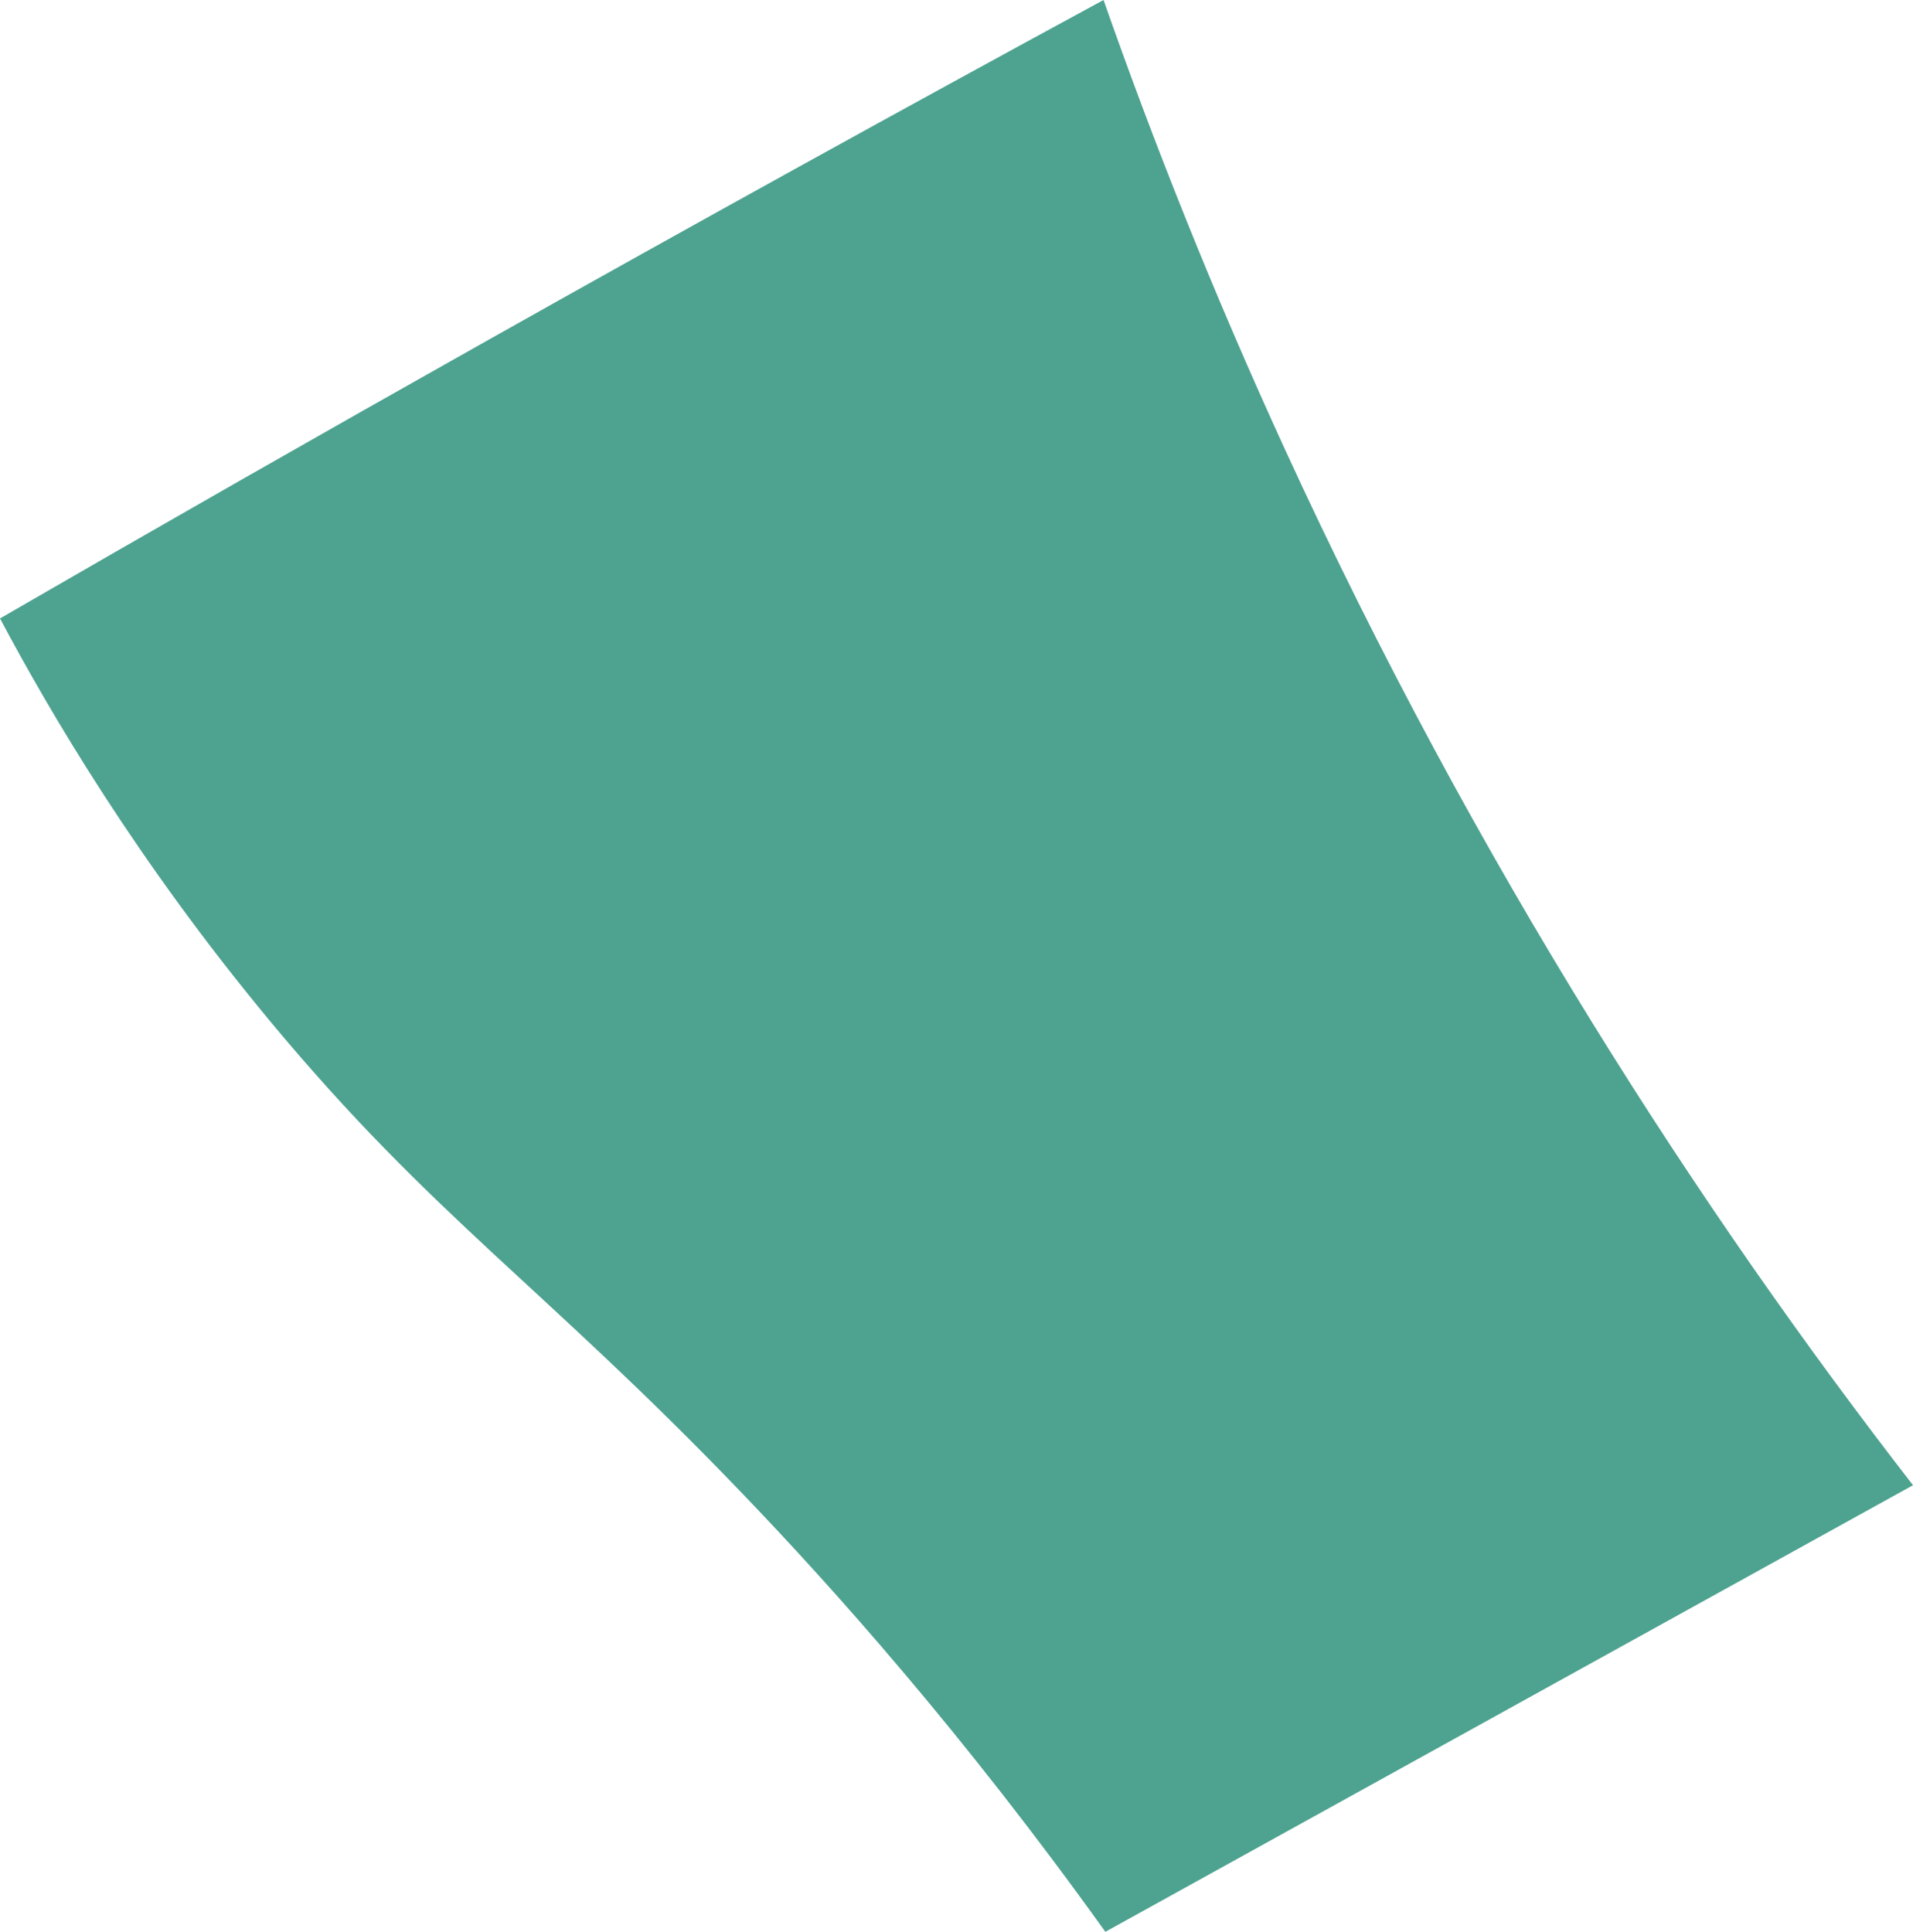 <?xml version="1.0" encoding="UTF-8"?><svg id="Livello_2" xmlns="http://www.w3.org/2000/svg" viewBox="0 0 243.42 245.83"><defs><style>.cls-1{fill:#4da290;fill-rule:evenodd;}</style></defs><g id="Salmonella"><g id="Livello_15"><path class="cls-1" d="M140.65,245.83c-18.12-25.31-34.76-43.87-46.24-55.83-25.22-26.28-39.36-35.16-60-60C17.39,109.5,6.37,90.69,0,78.7c20.34-11.77,40.95-23.53,61.83-35.27C88.24,28.57,114.44,14.1,140.42,0c6.38,18.2,13.96,37.29,23,57,24.39,53.19,53.14,97.36,80,132"/></g></g></svg>